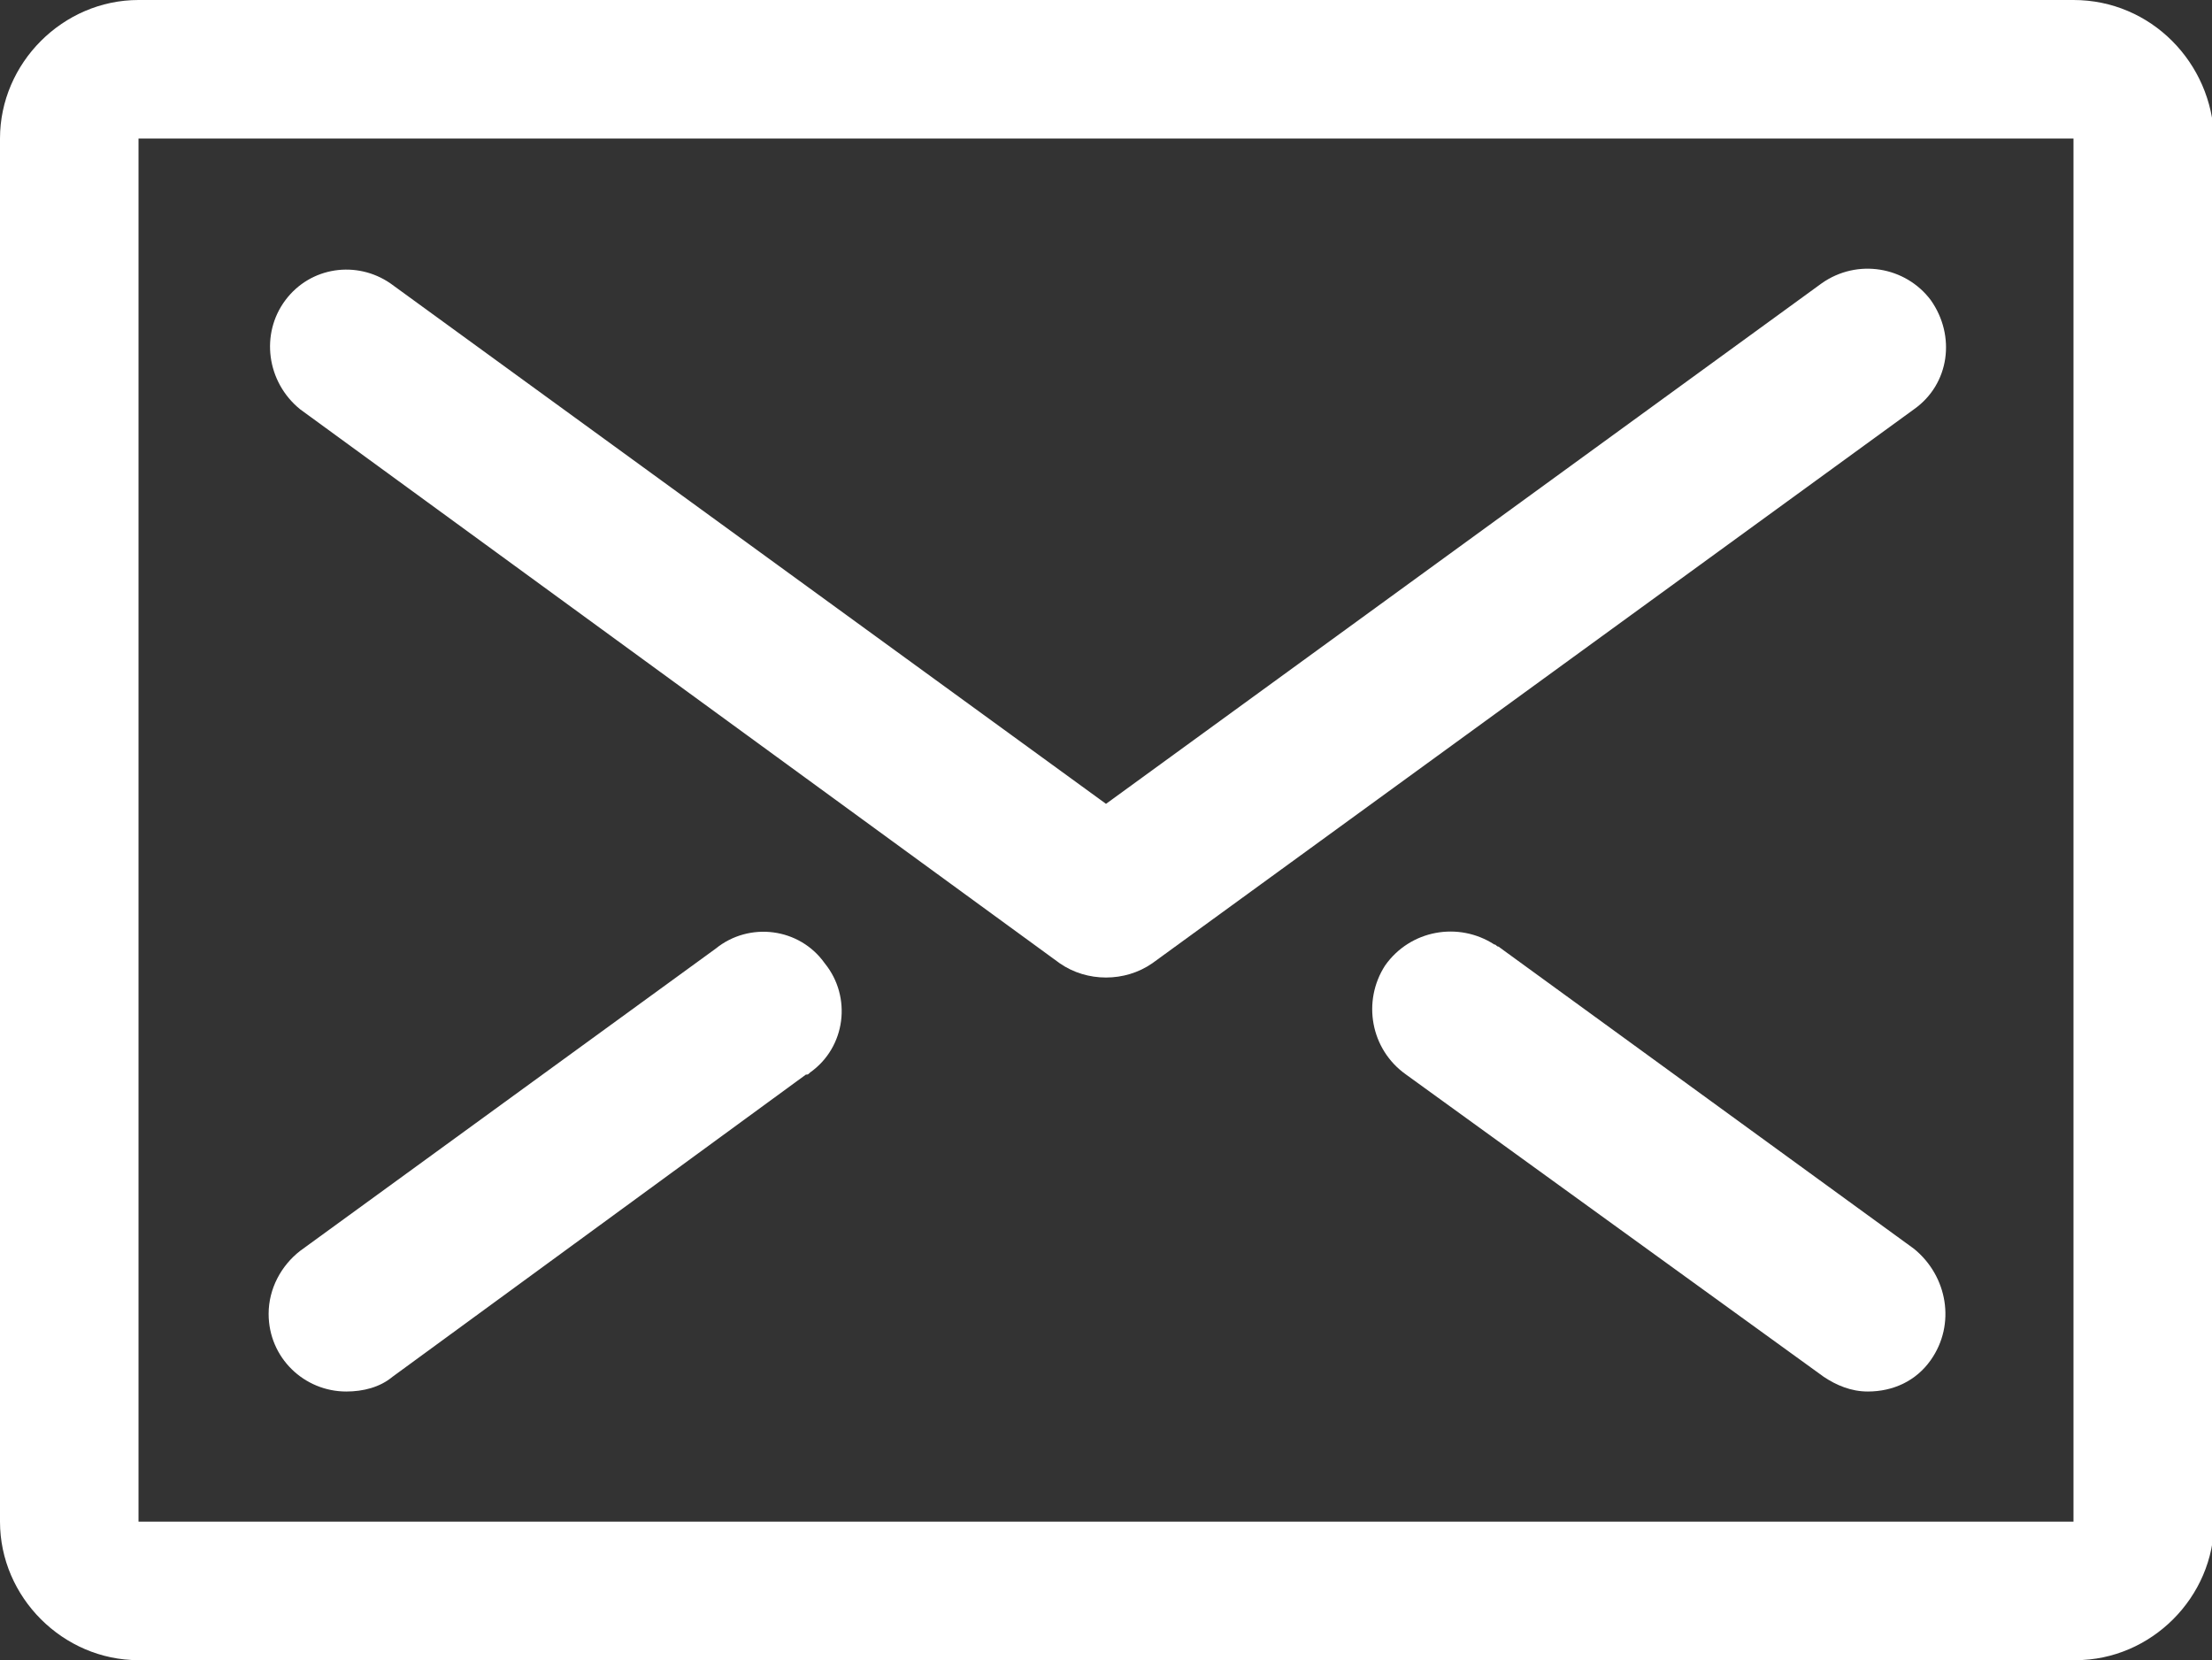 <?xml version="1.0" encoding="UTF-8" standalone="no"?>
<!-- Generator: Adobe Illustrator 24.0.2, SVG Export Plug-In . SVG Version: 6.00 Build 0)  -->

<svg
   xmlns:dc="http://purl.org/dc/elements/1.1/"
   xmlns:cc="http://creativecommons.org/ns#"
   xmlns:rdf="http://www.w3.org/1999/02/22-rdf-syntax-ns#"
   xmlns:svg="http://www.w3.org/2000/svg"
   xmlns="http://www.w3.org/2000/svg"
   xmlns:sodipodi="http://sodipodi.sourceforge.net/DTD/sodipodi-0.dtd"
   xmlns:inkscape="http://www.inkscape.org/namespaces/inkscape"
   version="1.1"
   id="Ebene_2_1_"
   x="0px"
   y="0px"
   viewBox="0 0 105.4 79.1"
   style="enable-background:new 0 0 105.4 79.1;"
   xml:space="preserve"
   sodipodi:docname="mail.svg"
   inkscape:version="0.92.4 (unknown)"><rect x="0" y="0" width="105.4" height="79.1" fill="#333333" stroke="none"/><defs
   id="defs19" /><sodipodi:namedview
   pagecolor="#ffffff"
   bordercolor="#666666"
   borderopacity="1"
   objecttolerance="10"
   gridtolerance="10"
   guidetolerance="10"
   inkscape:pageopacity="0"
   inkscape:pageshadow="2"
   inkscape:window-width="1916"
   inkscape:window-height="1005"
   id="namedview17"
   showgrid="false"
   inkscape:zoom="2.9835652"
   inkscape:cx="-32.265464"
   inkscape:cy="39.549999"
   inkscape:window-x="0"
   inkscape:window-y="73"
   inkscape:window-maximized="0"
   inkscape:current-layer="Ebene_2_1_" />
<style
   type="text/css"
   id="style2">
	.st0{fill:#868681;}
</style>
<title
   id="title4">Nachricht</title>
<g
   id="g14"
   style="fill:#ffffff;fill-opacity:1">
	<path
   class="st0"
   d="M98.8,6.6v65.9H6.6V6.6l0,0L98.8,6.6z M98.8,0H6.6C3,0,0,3,0,6.6v65.9c0,3.6,3,6.6,6.6,6.6h92.3   c3.6,0,6.6-3,6.6-6.6V6.6C105.4,3,102.5,0,98.8,0z"
   id="path6"
   style="fill:#ffffff;fill-opacity:1" />
	<path
   class="st0"
   d="M38.4,51.2L18.7,65.6c-0.6,0.5-1.4,0.7-2.2,0.7c-2,0-3.7-1.6-3.7-3.7c0-1.2,0.6-2.3,1.5-3l19.8-14.4   c1.6-1.3,4-1,5.2,0.7c1.3,1.6,1,4-0.7,5.2C38.5,51.2,38.5,51.2,38.4,51.2L38.4,51.2z"
   id="path8"
   style="fill:#ffffff;fill-opacity:1" />
	<path
   class="st0"
   d="M92,64.8c-0.7,1-1.8,1.5-3,1.5c-0.8,0-1.5-0.3-2.1-0.7L67,51.2c-1.7-1.2-2.1-3.5-1-5.2c1.2-1.7,3.5-2.1,5.2-1   c0.1,0,0.1,0.1,0.2,0.1l19.8,14.4C92.8,60.8,93.2,63.1,92,64.8C92,64.8,92,64.8,92,64.8L92,64.8z"
   id="path10"
   style="fill:#ffffff;fill-opacity:1" />
	<path
   class="st0"
   d="M91.2,19.5L54.9,45.9c-1.3,0.9-3.1,0.9-4.4,0L14.3,19.5c-1.6-1.3-1.9-3.6-0.7-5.2c1.2-1.6,3.4-1.9,5-0.8   l34.1,24.8l34.1-24.8c1.7-1.2,4-0.8,5.2,0.8C93.2,16,92.9,18.3,91.2,19.5L91.2,19.5z"
   id="path12"
   style="fill:#ffffff;fill-opacity:1" />
</g>
</svg>